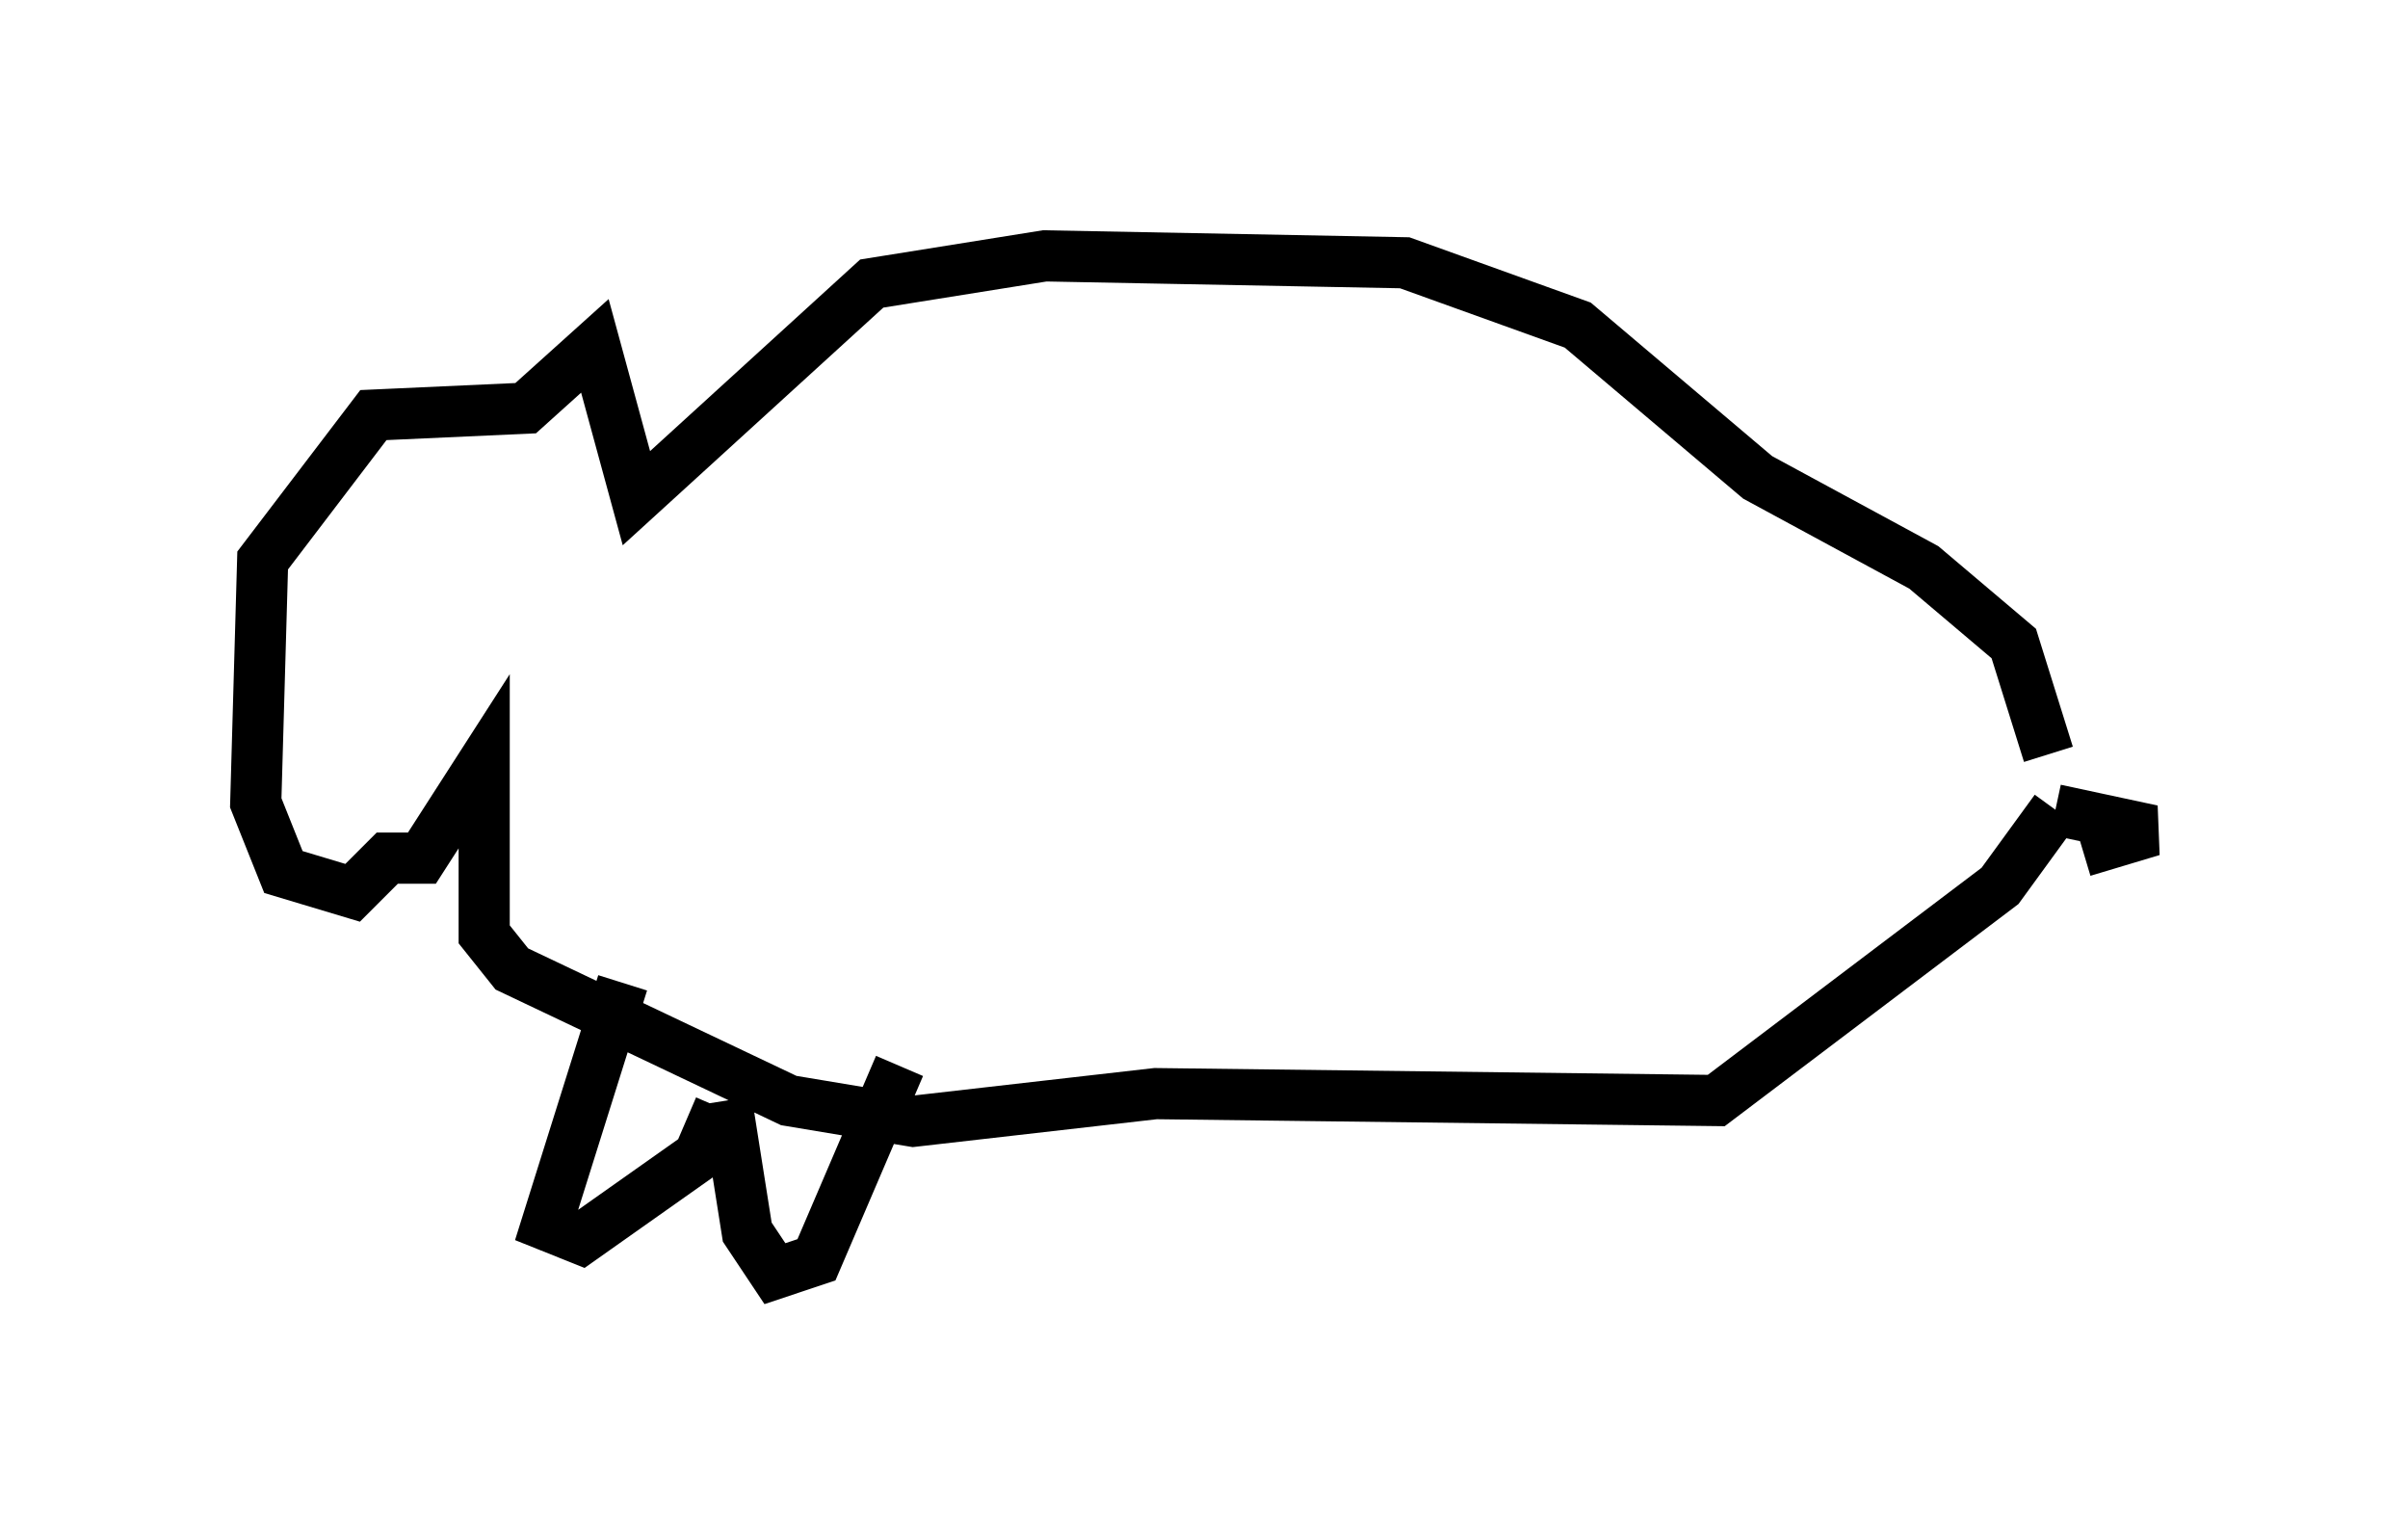 <?xml version="1.0" encoding="utf-8" ?>
<svg baseProfile="full" height="29.892" version="1.1" width="47.077" xmlns="http://www.w3.org/2000/svg" xmlns:ev="http://www.w3.org/2001/xml-events" xmlns:xlink="http://www.w3.org/1999/xlink"><defs /><rect fill="white" height="29.892" width="47.077" x="0" y="0" /><path d="M39.912, 16.908 m0.135, -2.165 l-0.677, -2.165 -1.759, -1.488 l-3.248, -1.759 -3.518, -2.977 l-3.383, -1.218 -7.036, -0.135 l-3.383, 0.541 -4.601, 4.195 l-0.812, -2.977 -1.353, 1.218 l-2.977, 0.135 -2.165, 2.842 l-0.135, 4.736 0.541, 1.353 l1.353, 0.406 0.677, -0.677 l0.677, 0.0 1.218, -1.894 l0.0, 3.383 0.541, 0.677 l5.413, 2.571 2.436, 0.406 l4.736, -0.541 10.961, 0.135 l5.548, -4.195 1.083, -1.488 m0.0, 0.0 l1.894, 0.406 -1.353, 0.406 m-28.552, 2.571 l-1.488, 4.736 0.677, 0.271 l2.3, -1.624 0.406, -0.947 m0.135, -0.135 l0.406, 2.571 0.541, 0.812 l0.812, -0.271 1.624, -3.789 " fill="none" stroke="black" stroke-width="1" /></svg>